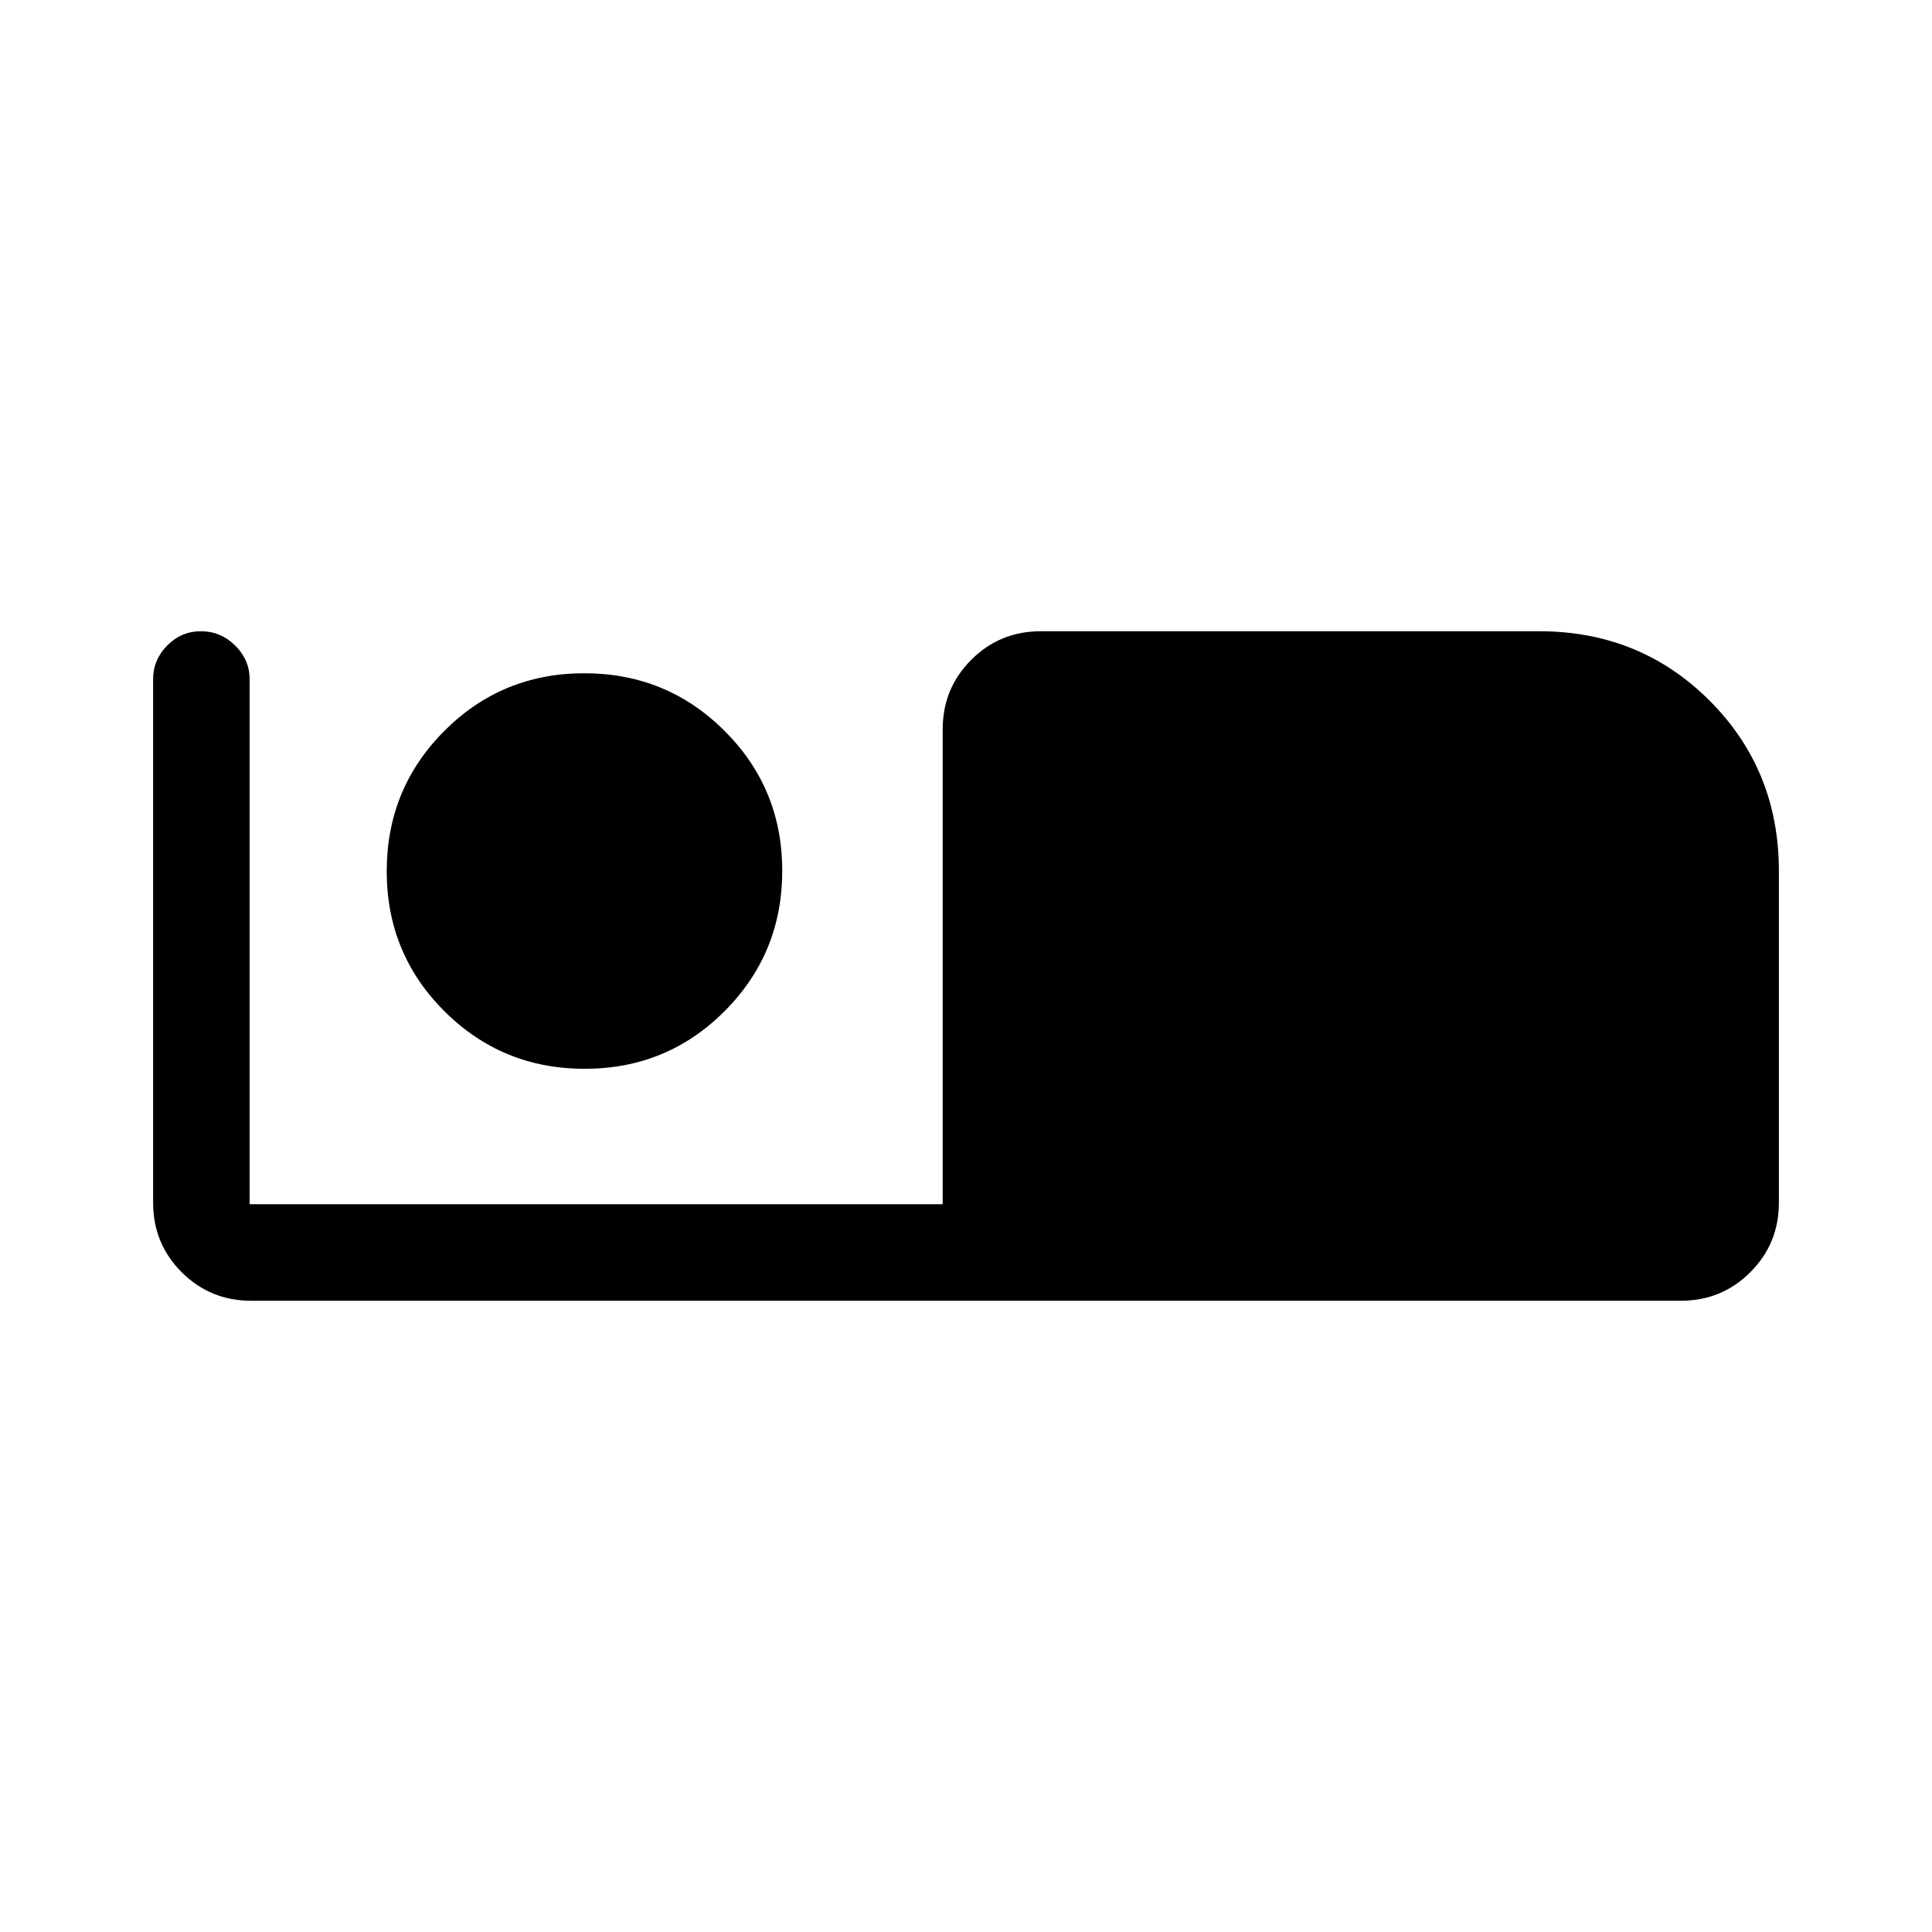 <svg xmlns="http://www.w3.org/2000/svg" height="20" viewBox="0 -960 960 960" width="20"><path d="M124.81-313.66q-20.34 0-34.54-14.19-14.19-14.19-14.19-34.53v-260.08q0-9.71 7.01-16.8 7.02-7.08 16.77-7.08 9.76 0 16.97 7.08 7.21 7.09 7.21 16.8v260.84h344.38v-236q0-20.34 14.2-34.53 14.19-14.19 34.53-14.19h247.62q50.22 0 84.69 34.46 34.46 34.46 34.46 84.69v164.81q0 20.34-14.19 34.53-14.2 14.19-34.54 14.19H124.81Zm165.71-115.26q40.98 0 69.58-28.69 28.59-28.69 28.59-69.68 0-40.98-28.69-69.57-28.69-28.6-69.67-28.6-40.98 0-69.58 28.69-28.59 28.69-28.59 69.67 0 40.98 28.68 69.58 28.69 28.6 69.68 28.6Z"/></svg>